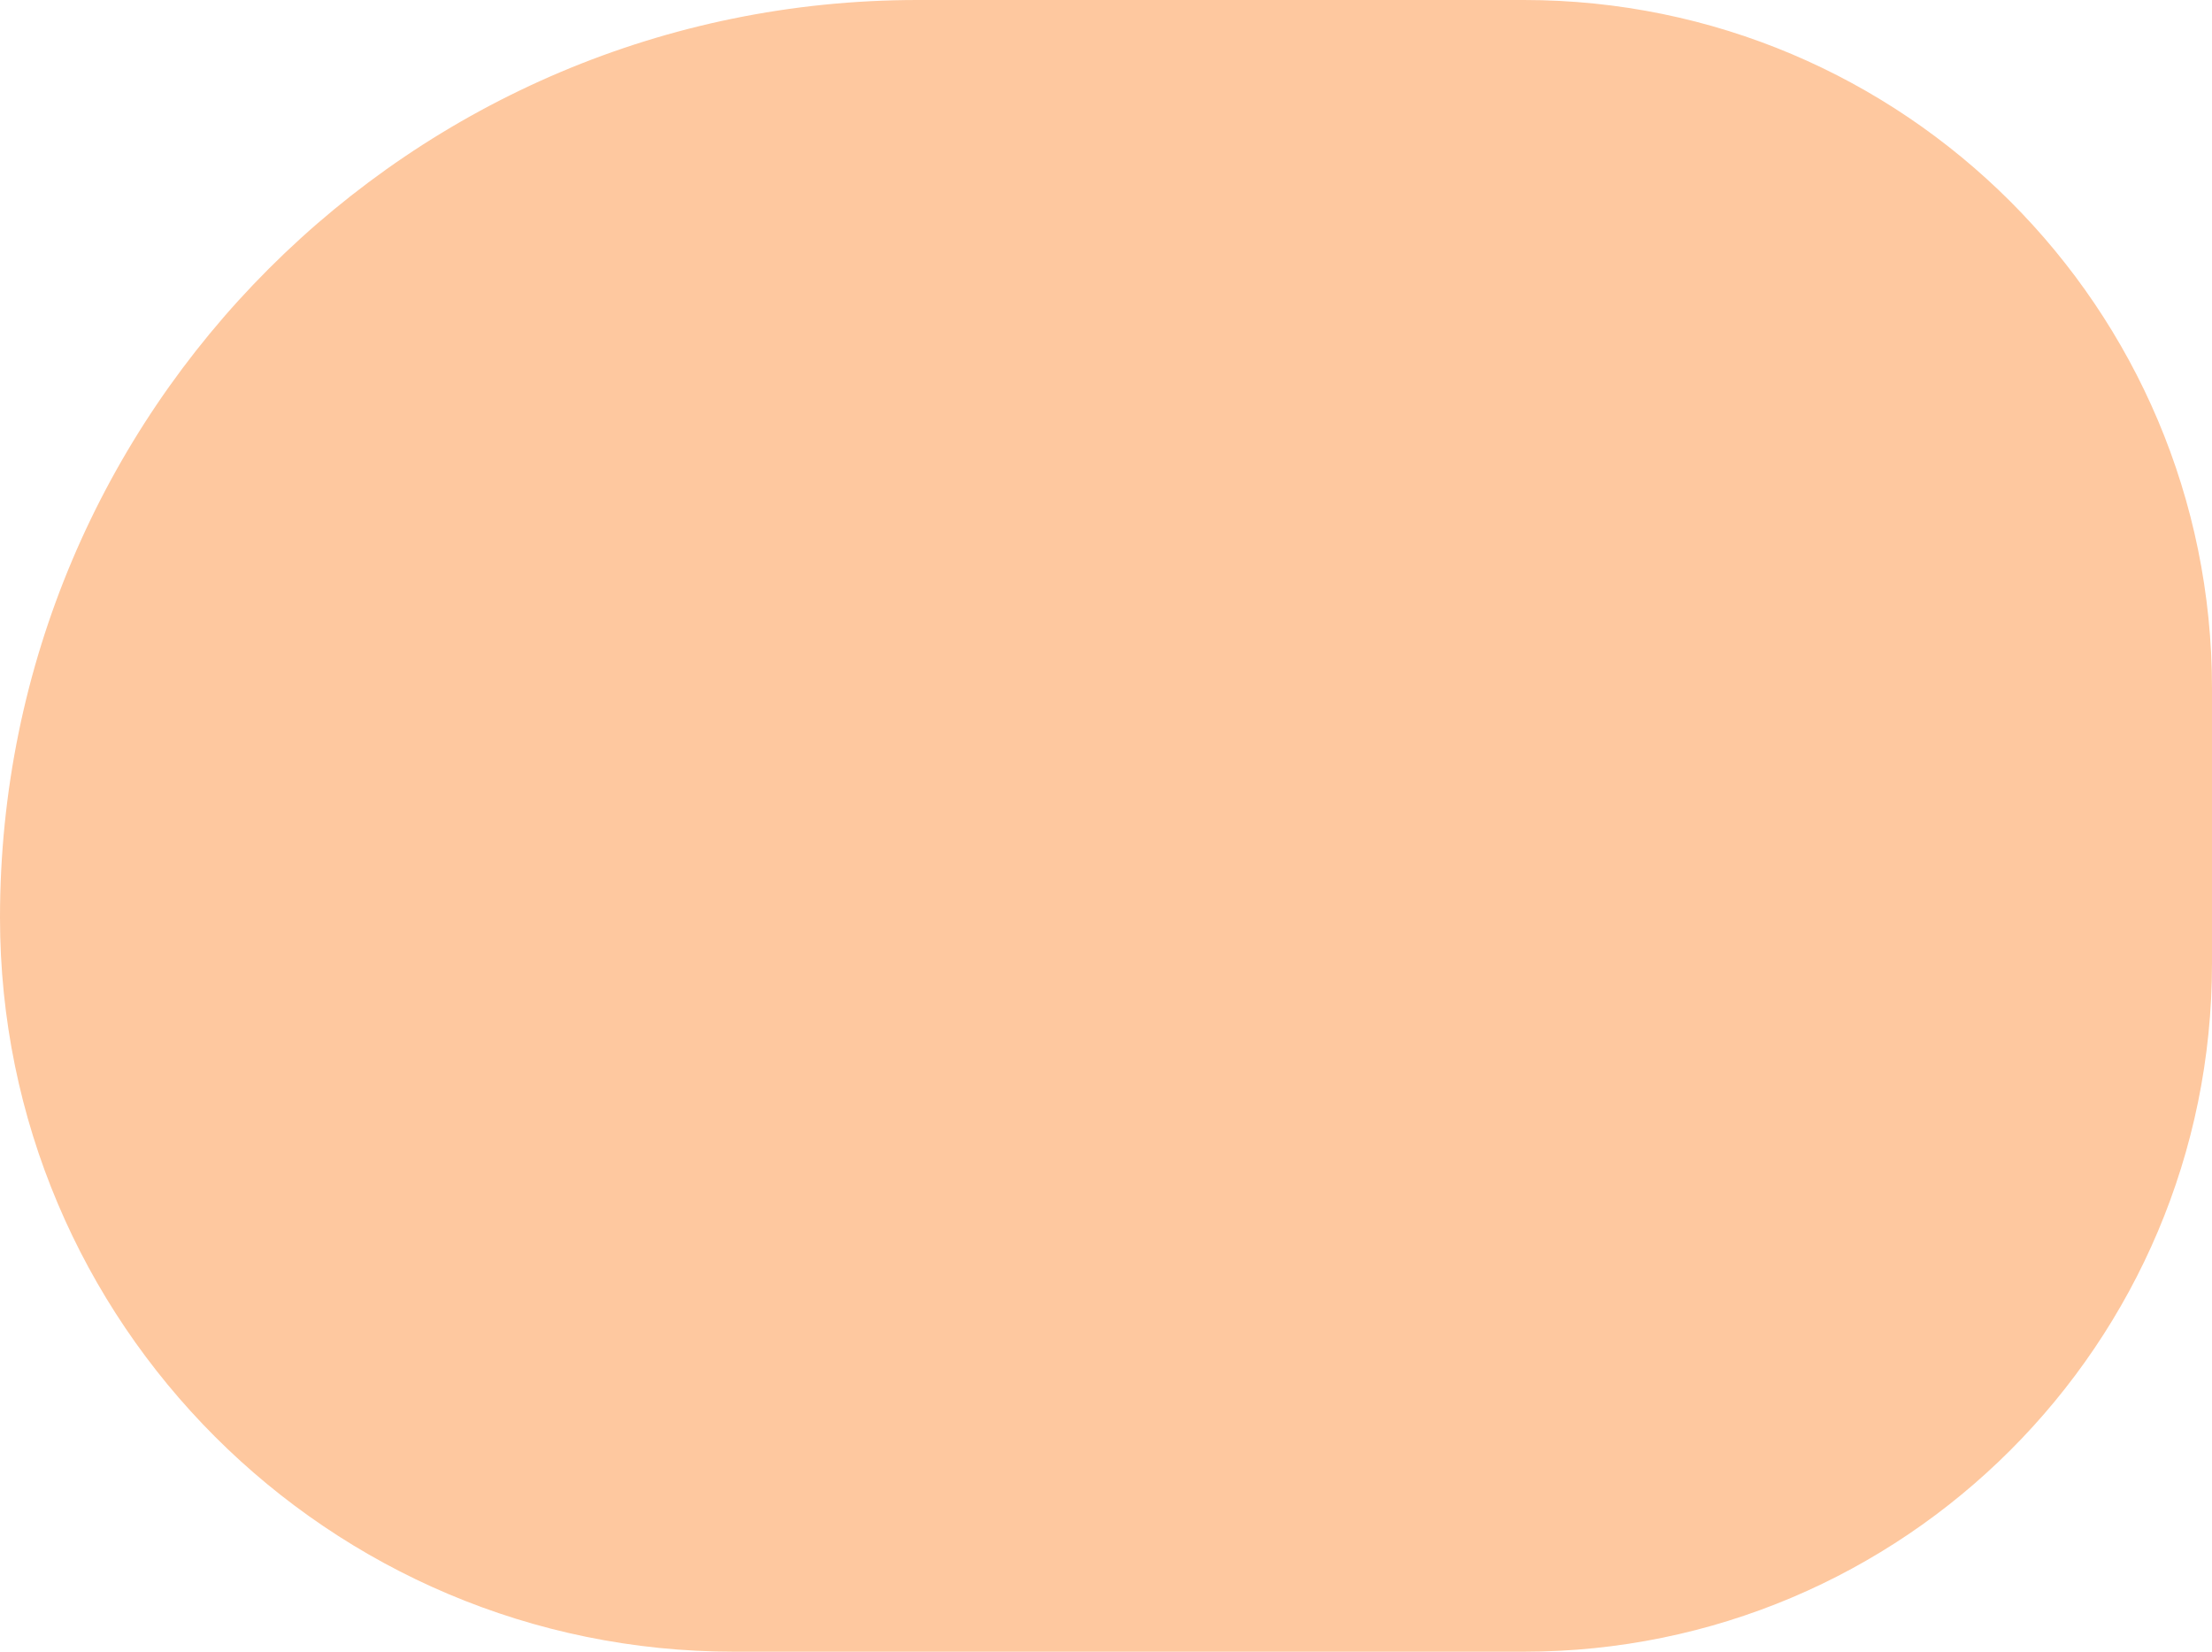<svg width="225" height="168" viewBox="0 0 225 168" fill="none" xmlns="http://www.w3.org/2000/svg">
<path d="M0 93.333C0 41.787 41.787 0 93.333 0H155C193.66 0 225 31.34 225 70V98C225 136.66 193.66 168 155 168H74.667C33.429 168 0 134.571 0 93.333Z" fill="#FEC89F"/>
</svg>
